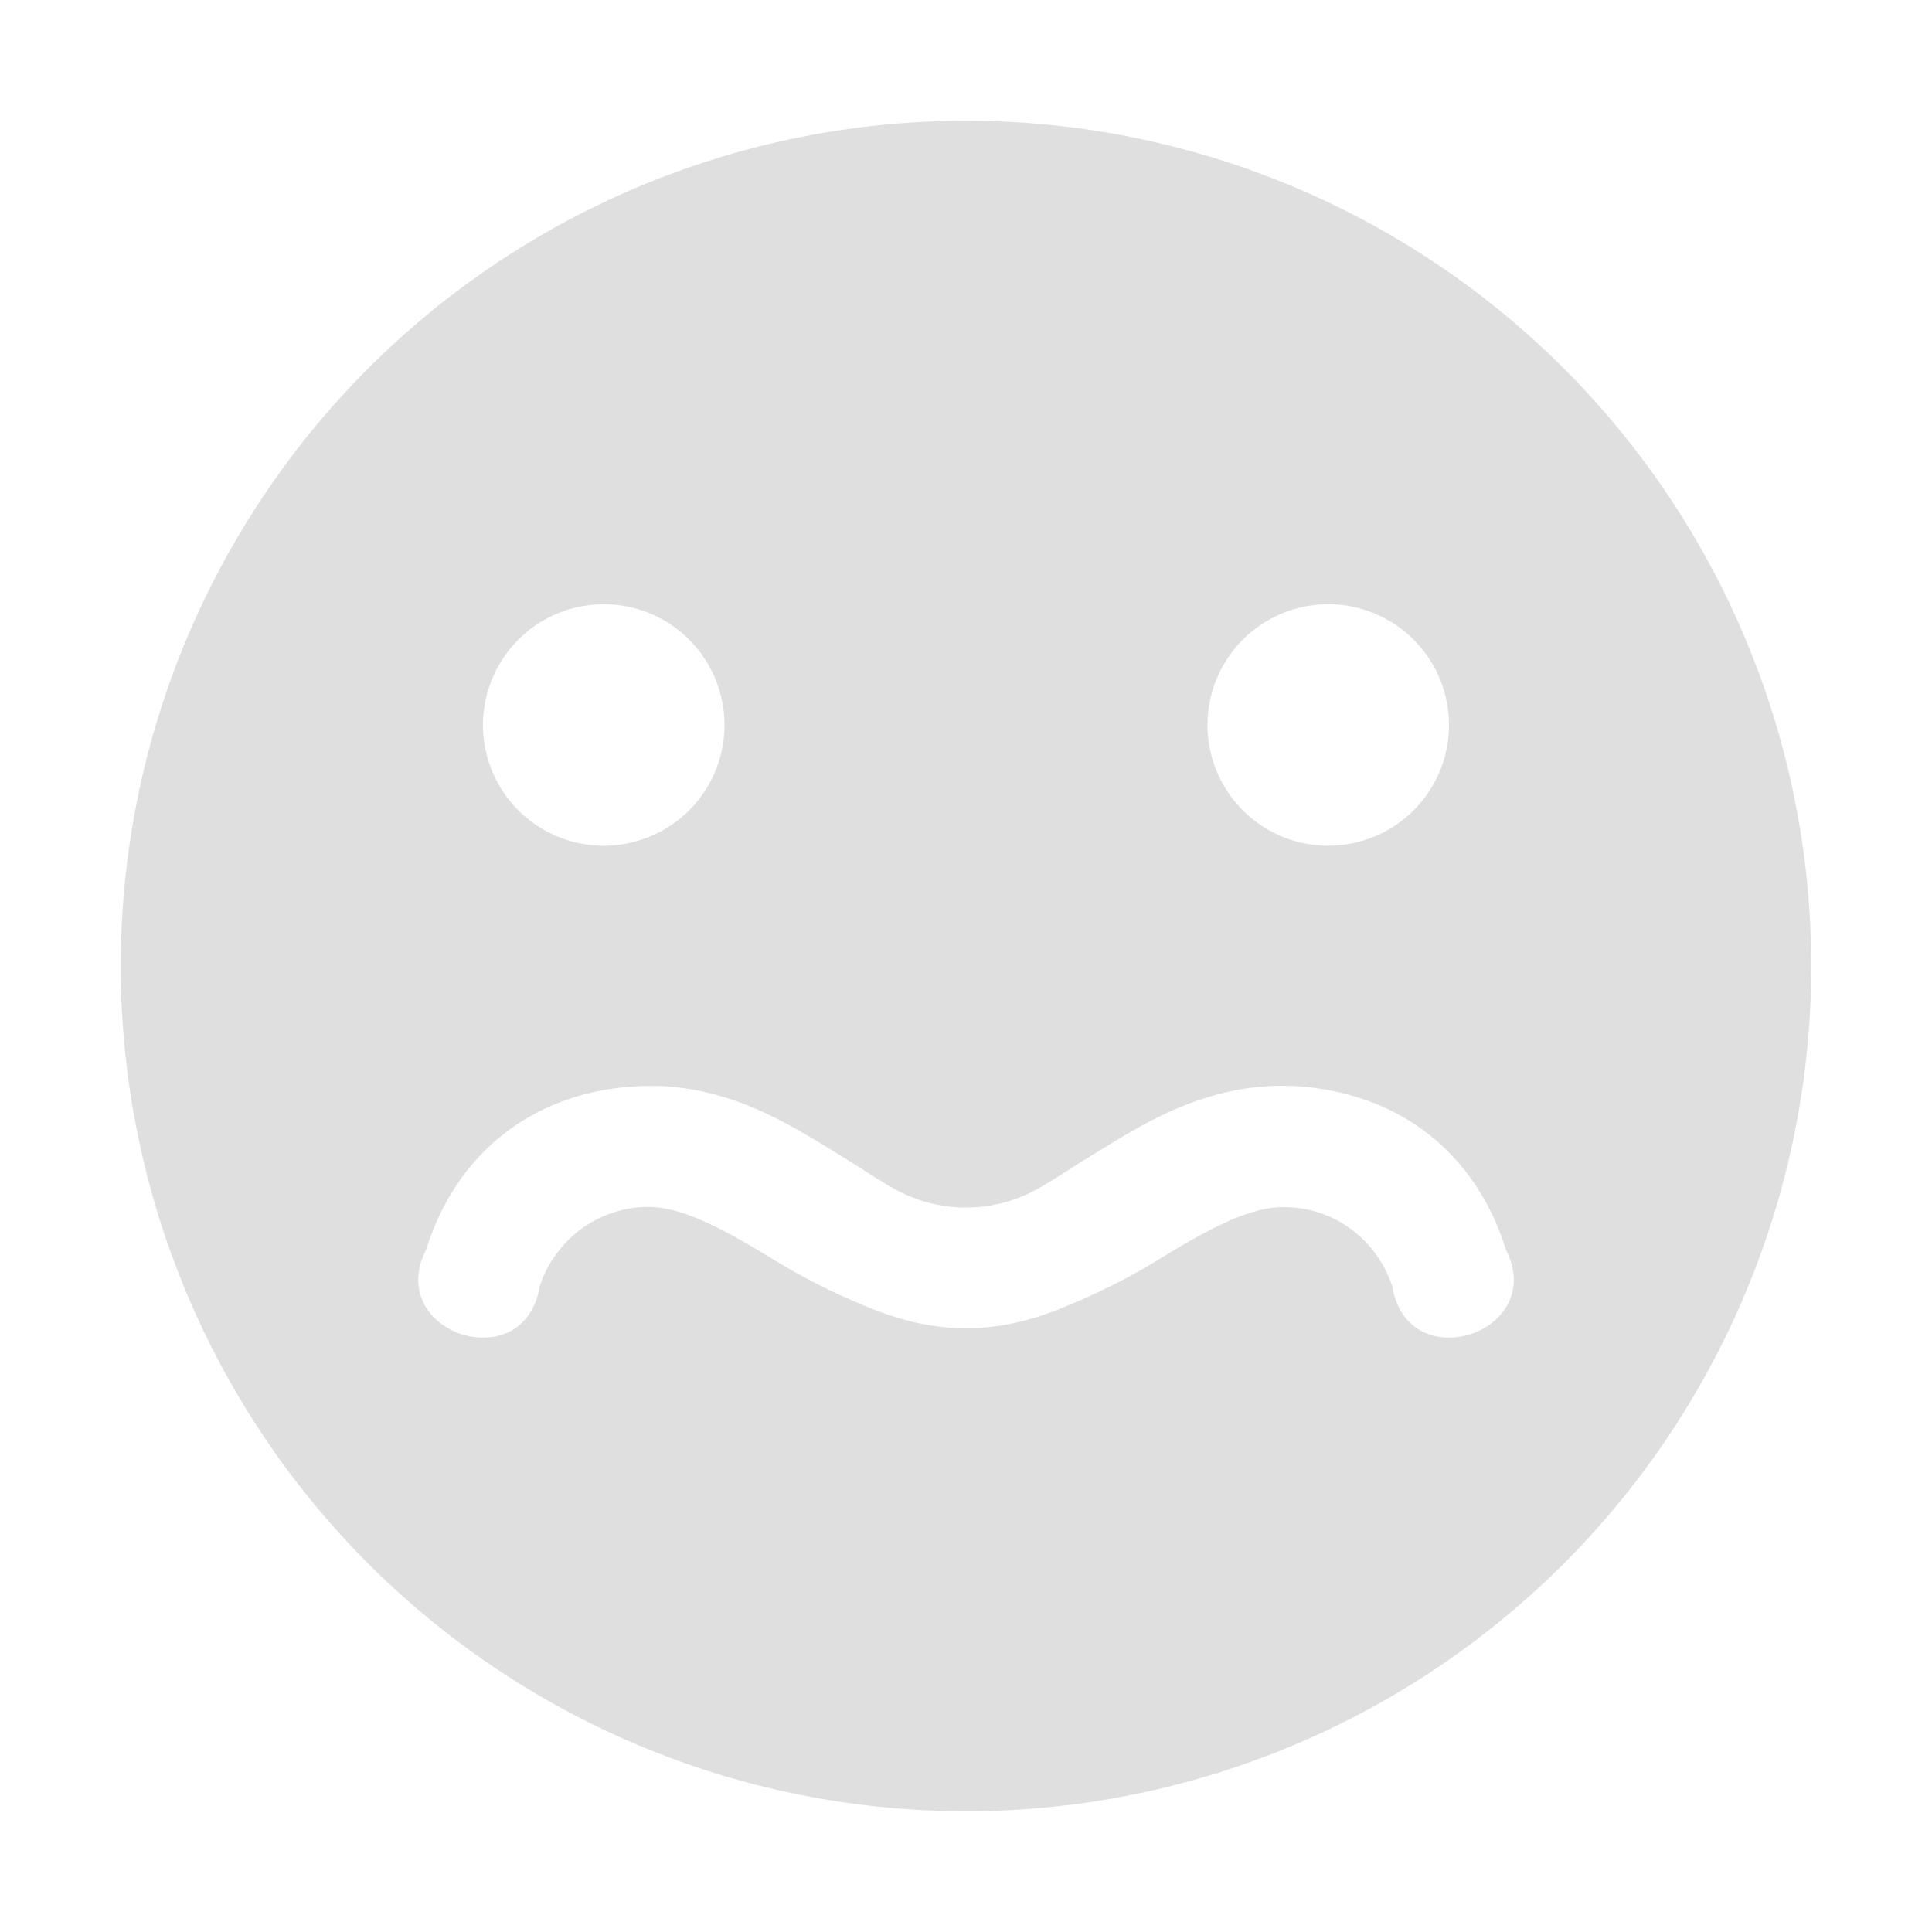 <svg viewBox='0 0 16 16' xmlns='http://www.w3.org/2000/svg'><g color='#bebebe'><path d='M0 0h16v16H0z' fill='gray' fill-opacity='0'/><path d='M8 1a7 7 0 1 0 0 14A7 7 0 0 0 8 1zM5 5.004a1 1 0 1 1 0 2 1 1 0 0 1 0-2zm6 0a1 1 0 1 1 0 2 1 1 0 0 1 0-2zm-.229 3.994c.336.025.671.13.948.314.368.246.619.609.75 1.032.357.692-.808 1.08-.938.312a.966.966 0 0 0-.375-.5.933.933 0 0 0-.594-.156c-.296.028-.639.23-1.03.469-.198.12-.437.238-.688.343C8.59 10.92 8.314 11 8 11c-.314 0-.591-.081-.844-.188a5.326 5.326 0 0 1-.687-.343c-.392-.239-.735-.441-1.031-.47-.207-.019-.422.042-.594.157s-.314.302-.375.5c-.13.768-1.294.38-.938-.312.132-.423.382-.786.75-1.032.277-.184.602-.288.938-.312.112-.008.233-.01.344 0 .607.057 1.053.36 1.437.594.19.116.364.242.531.312a1.212 1.212 0 0 0 .938 0c.167-.07.34-.196.531-.312.384-.234.83-.537 1.438-.594.11-.01.222-.01.334-.002z' fill='#dfdfdf'/></g></svg>
